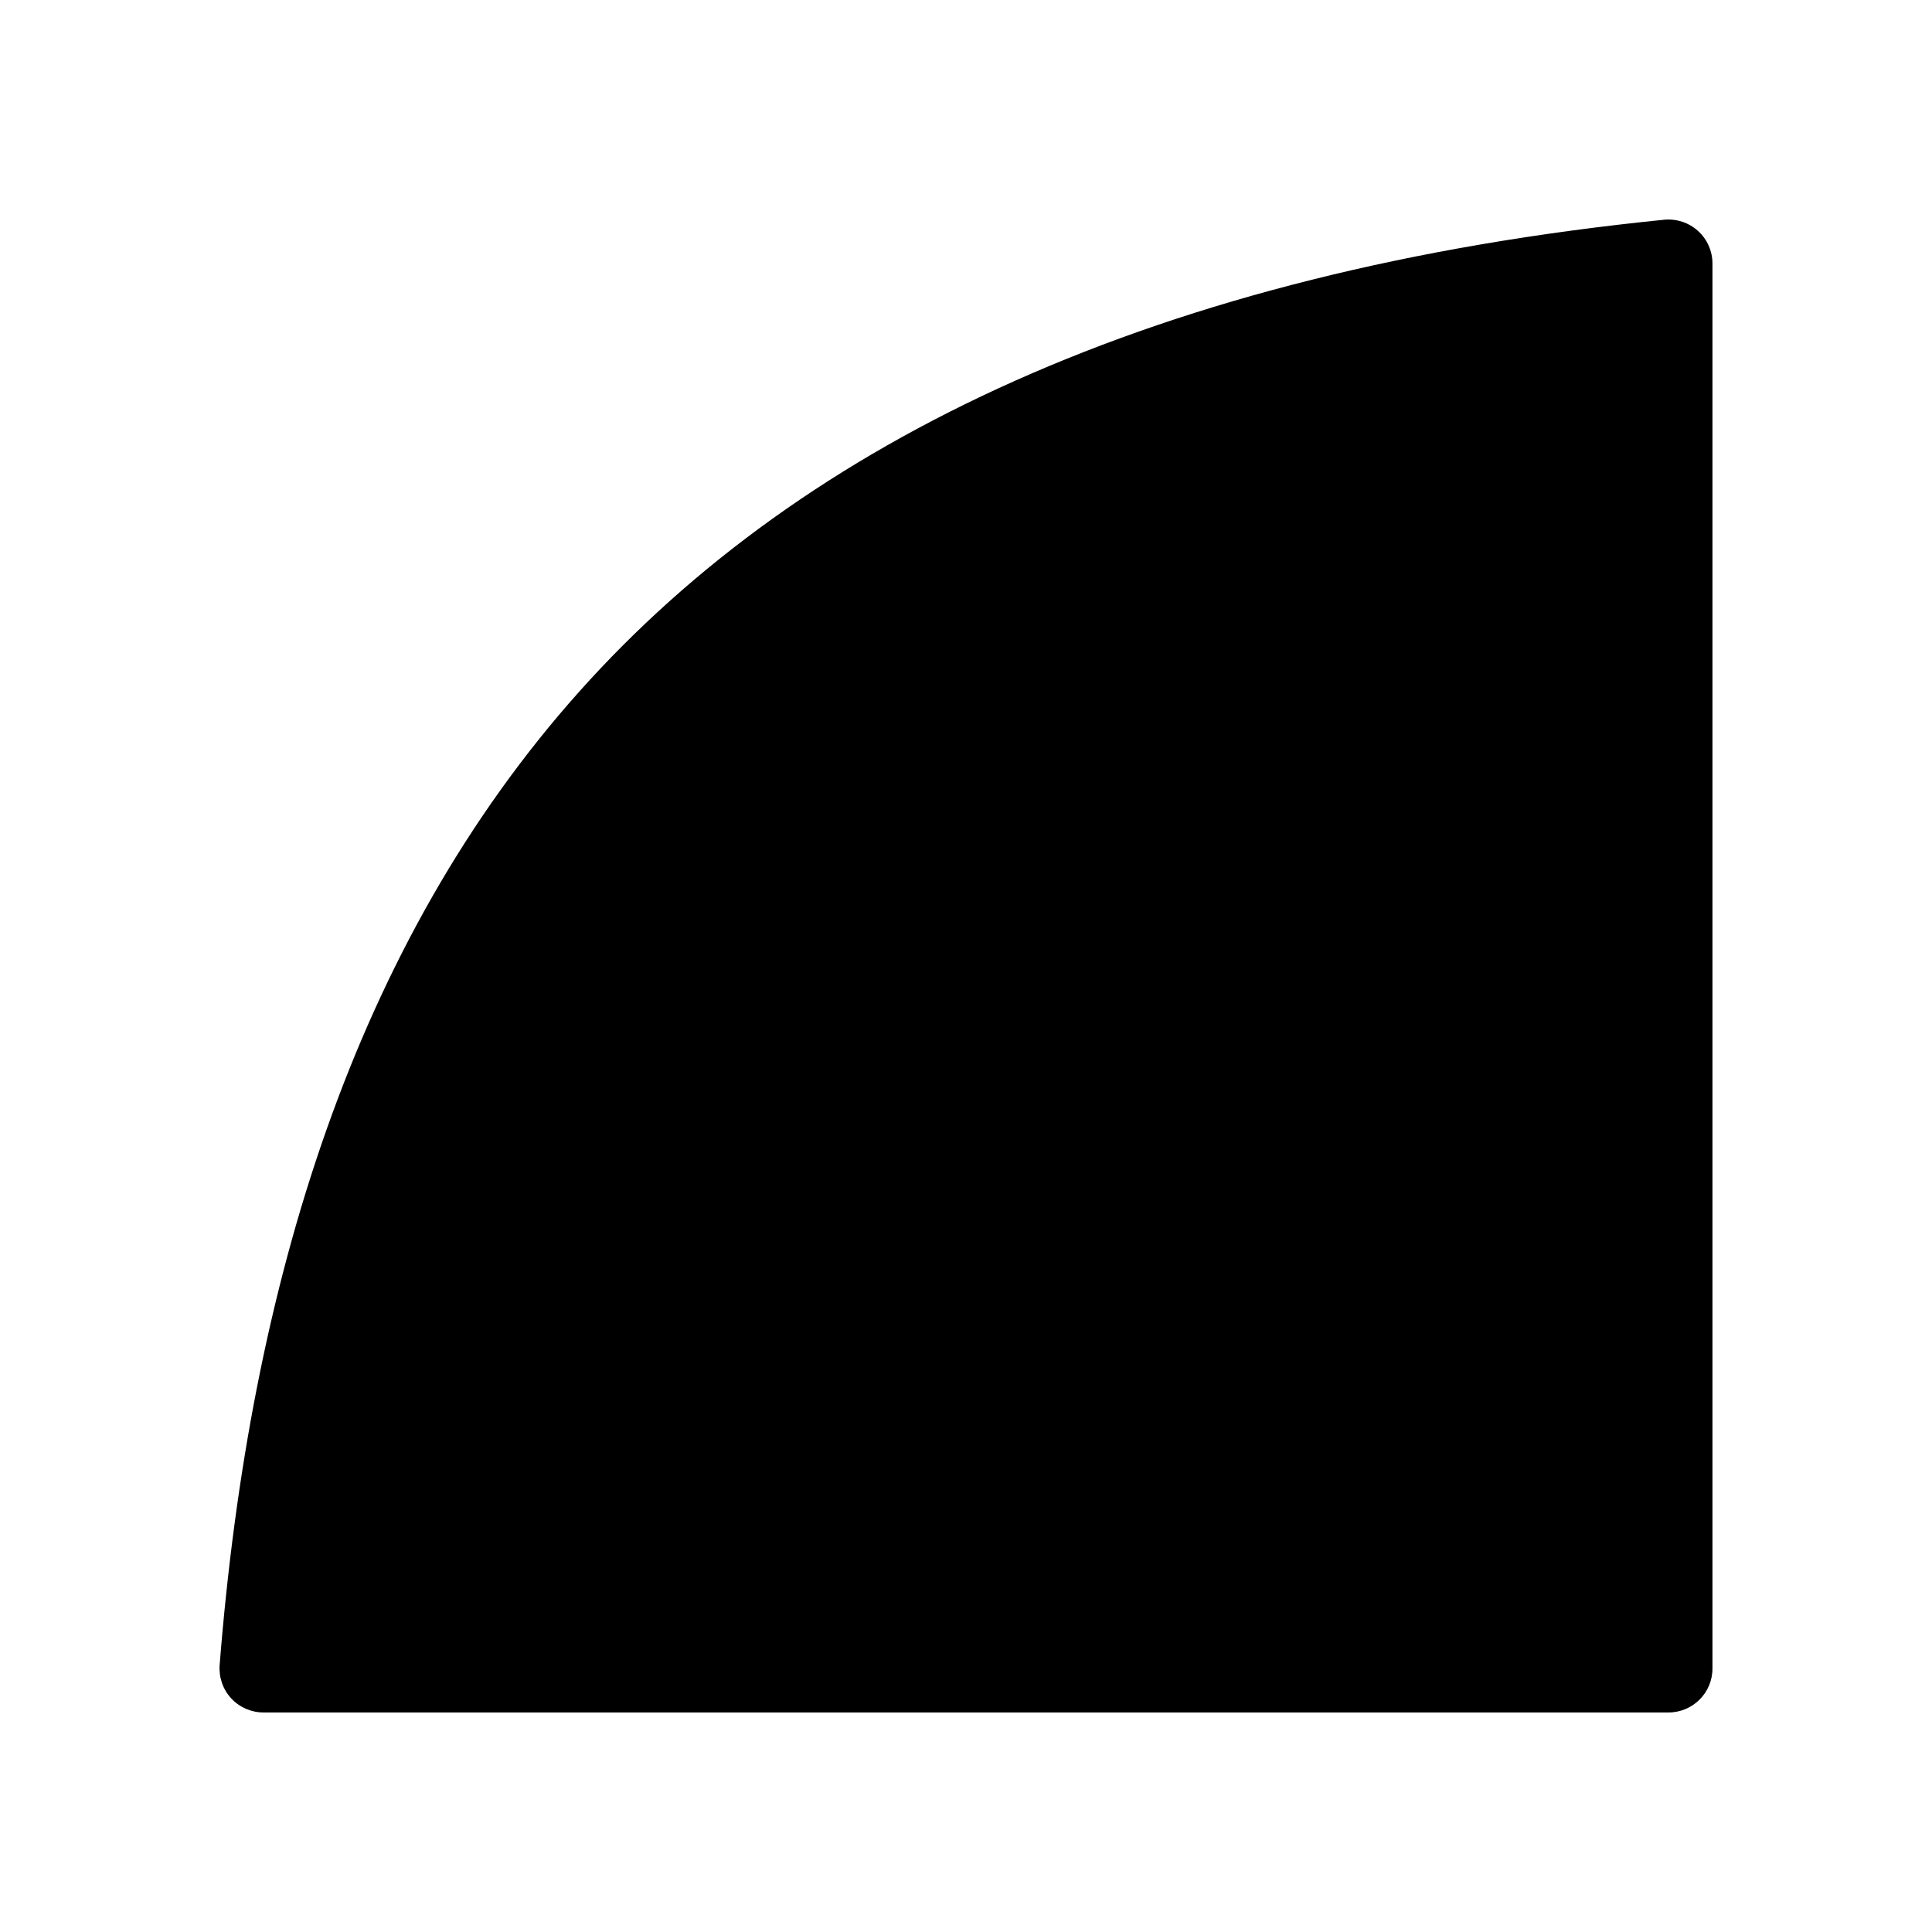 <?xml version="1.0" encoding="utf-8"?>
<svg viewBox="0 0 22 22" xmlns="http://www.w3.org/2000/svg">
  <path d="M 19 19.5 L 3 19.5 C 2.861 19.5 2.728 19.442 2.633 19.34 C 2.538 19.237 2.491 19.1 2.501 18.961 C 2.844 14.62 4.038 10.738 6.599 7.872 C 9.154 5.013 13.164 3.086 18.951 2.502 C 19.092 2.489 19.231 2.535 19.336 2.63 C 19.44 2.724 19.5 2.859 19.5 3 L 19.5 19 C 19.5 19.276 19.276 19.5 19 19.5 Z"/>
</svg>